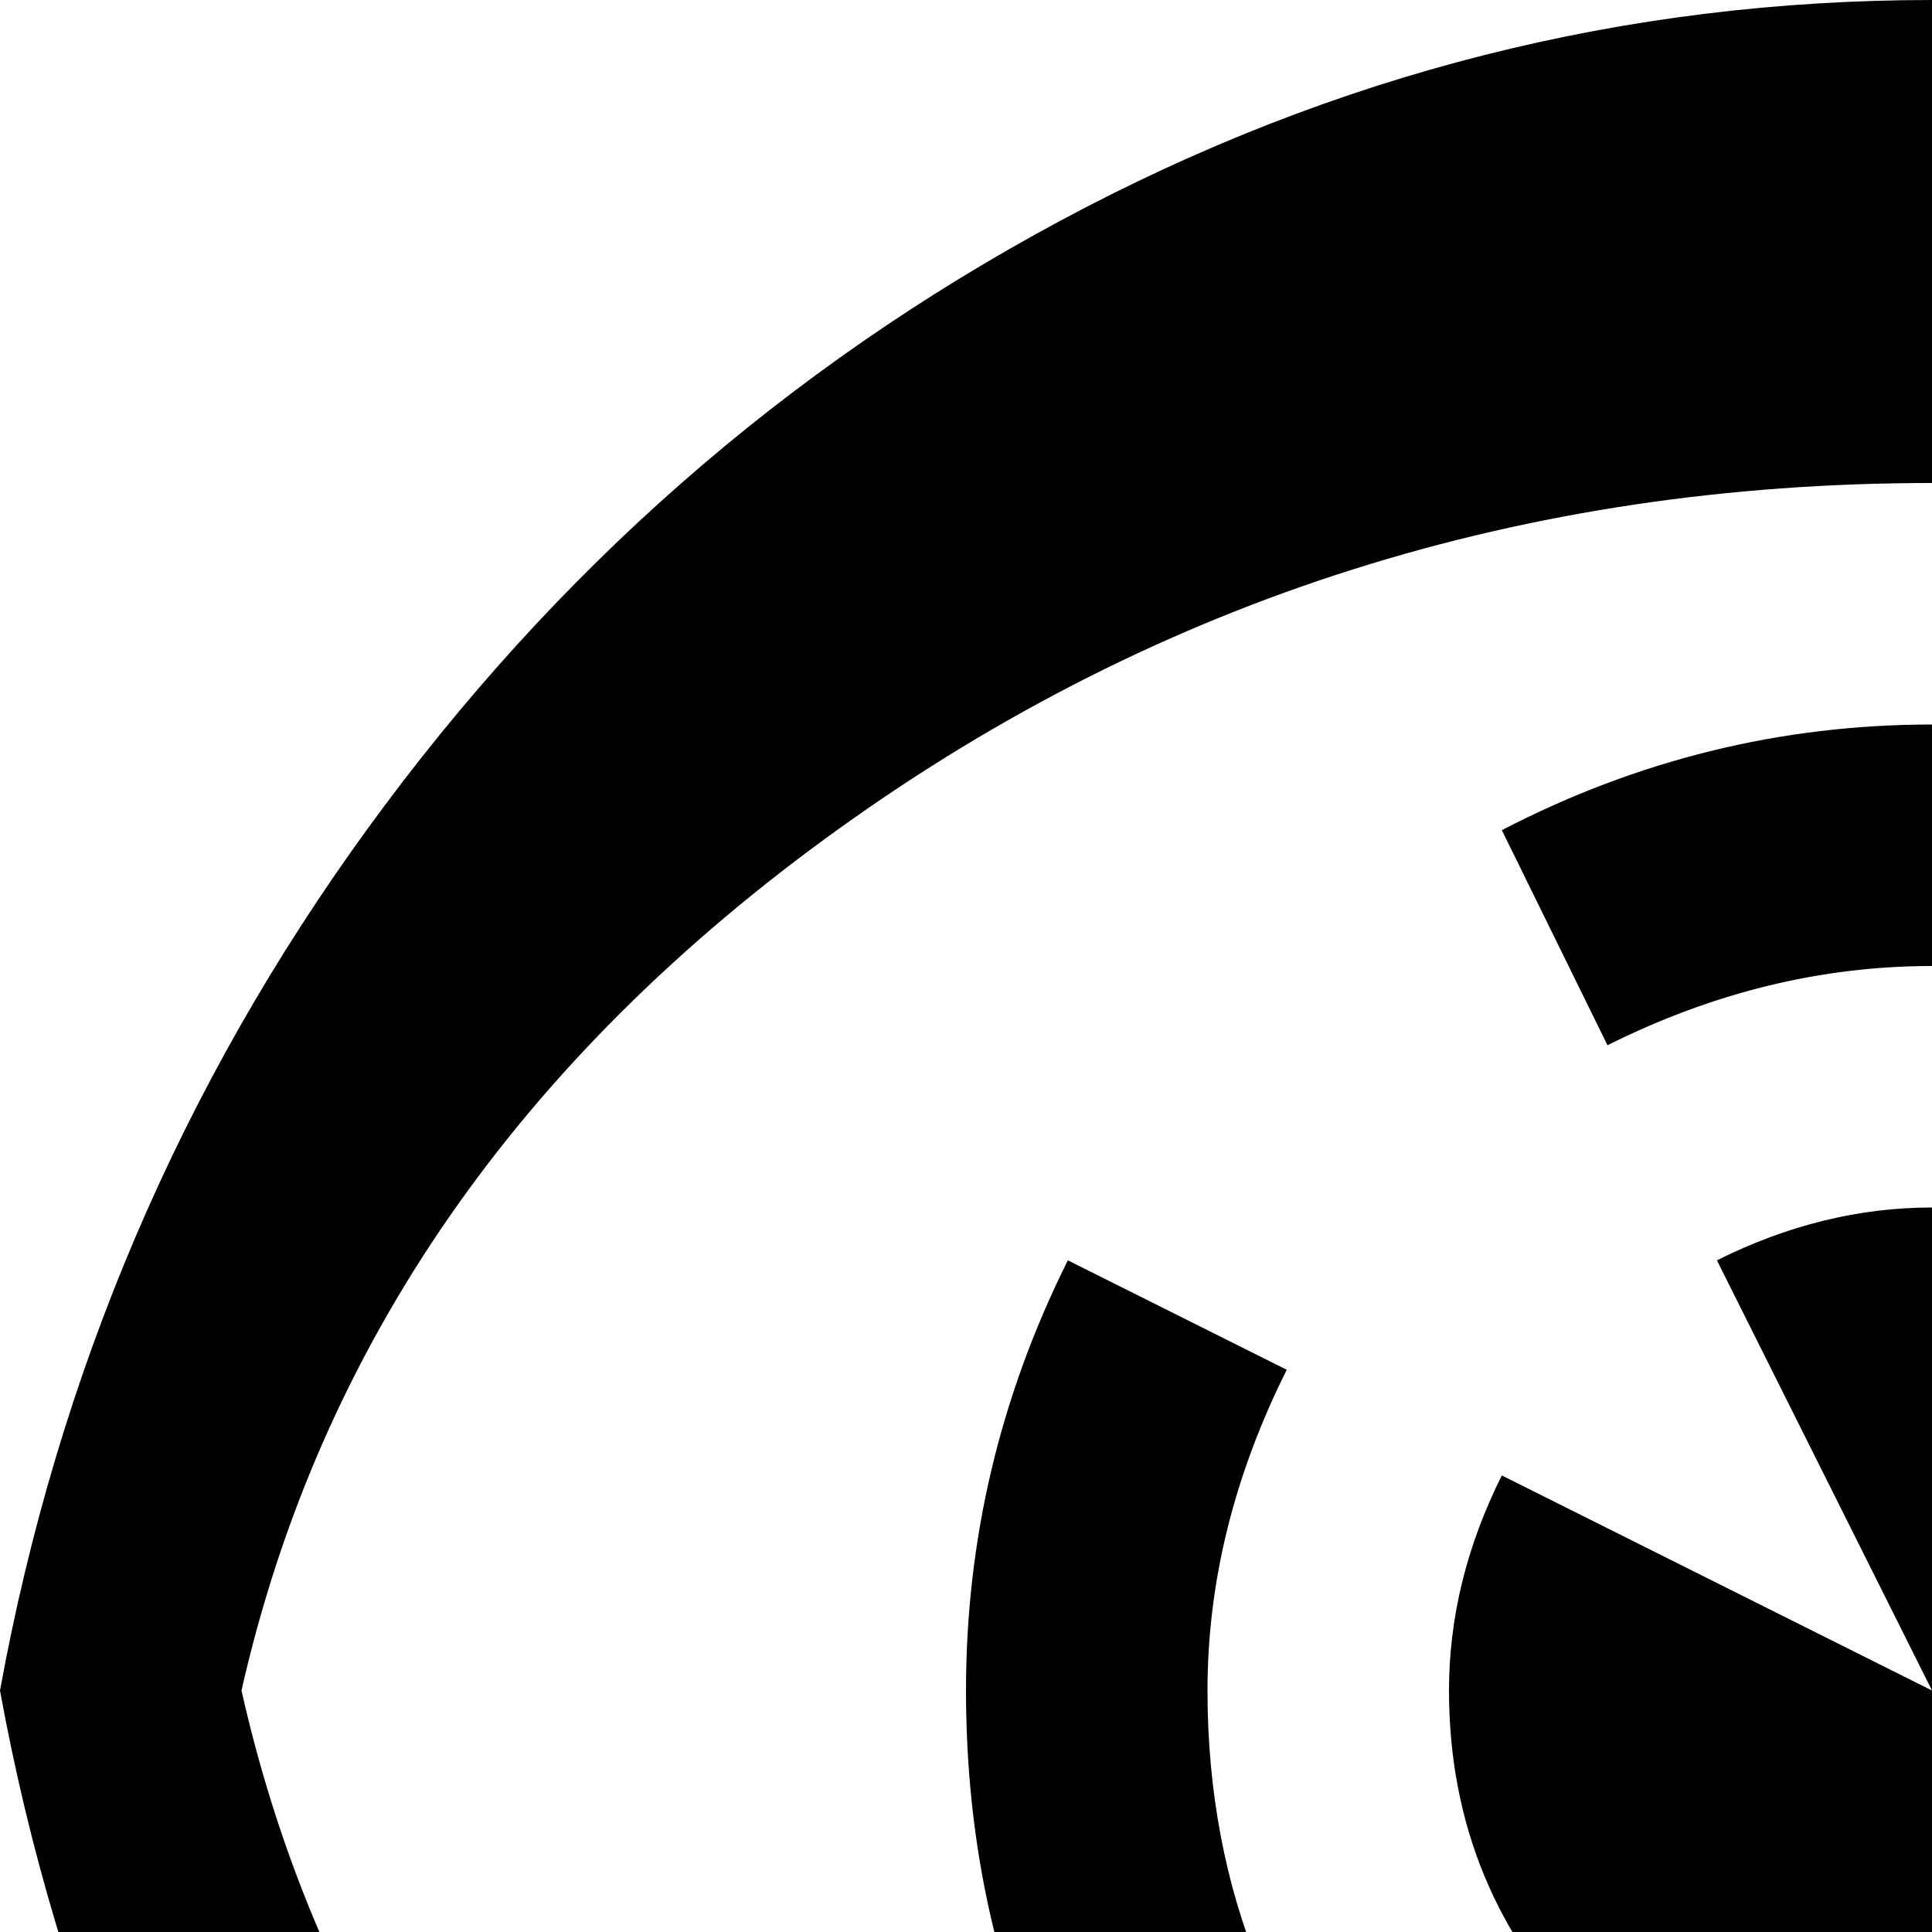 <svg xmlns="http://www.w3.org/2000/svg" version="1.1" viewBox="0 0 512 512" fill="currentColor"><path fill="currentColor" d="M512 896q-122 0-231-58.5t-183.5-161T0 448q23-126 97.5-228.5T281 58.5T512 0t231 58.5t183.5 161T1024 448q-23 126-97.5 228.5T743 837.5T512 896m0-768q-162 0-289.5 91.5T64 448q31 138 158.5 229T512 768t289.5-91T960 448q-31-137-158.5-228.5T512 128m0 576q-106 0-181-75t-75-181q0-60 27-114l58 29q-21 42-21 85q0 80 56 136t135.5 56t136-56T704 448.5t-56.5-136T512 256q-44 0-86 21l-28-57q54-28 114-28q106 0 181 75t75 181t-75 181t-181 75m-57-370q28-14 57-14q53 0 90.5 37.5T640 448t-37.5 90.5T512 576t-90.5-37.5T384 448q0-29 14-57l114 57z"/></svg>